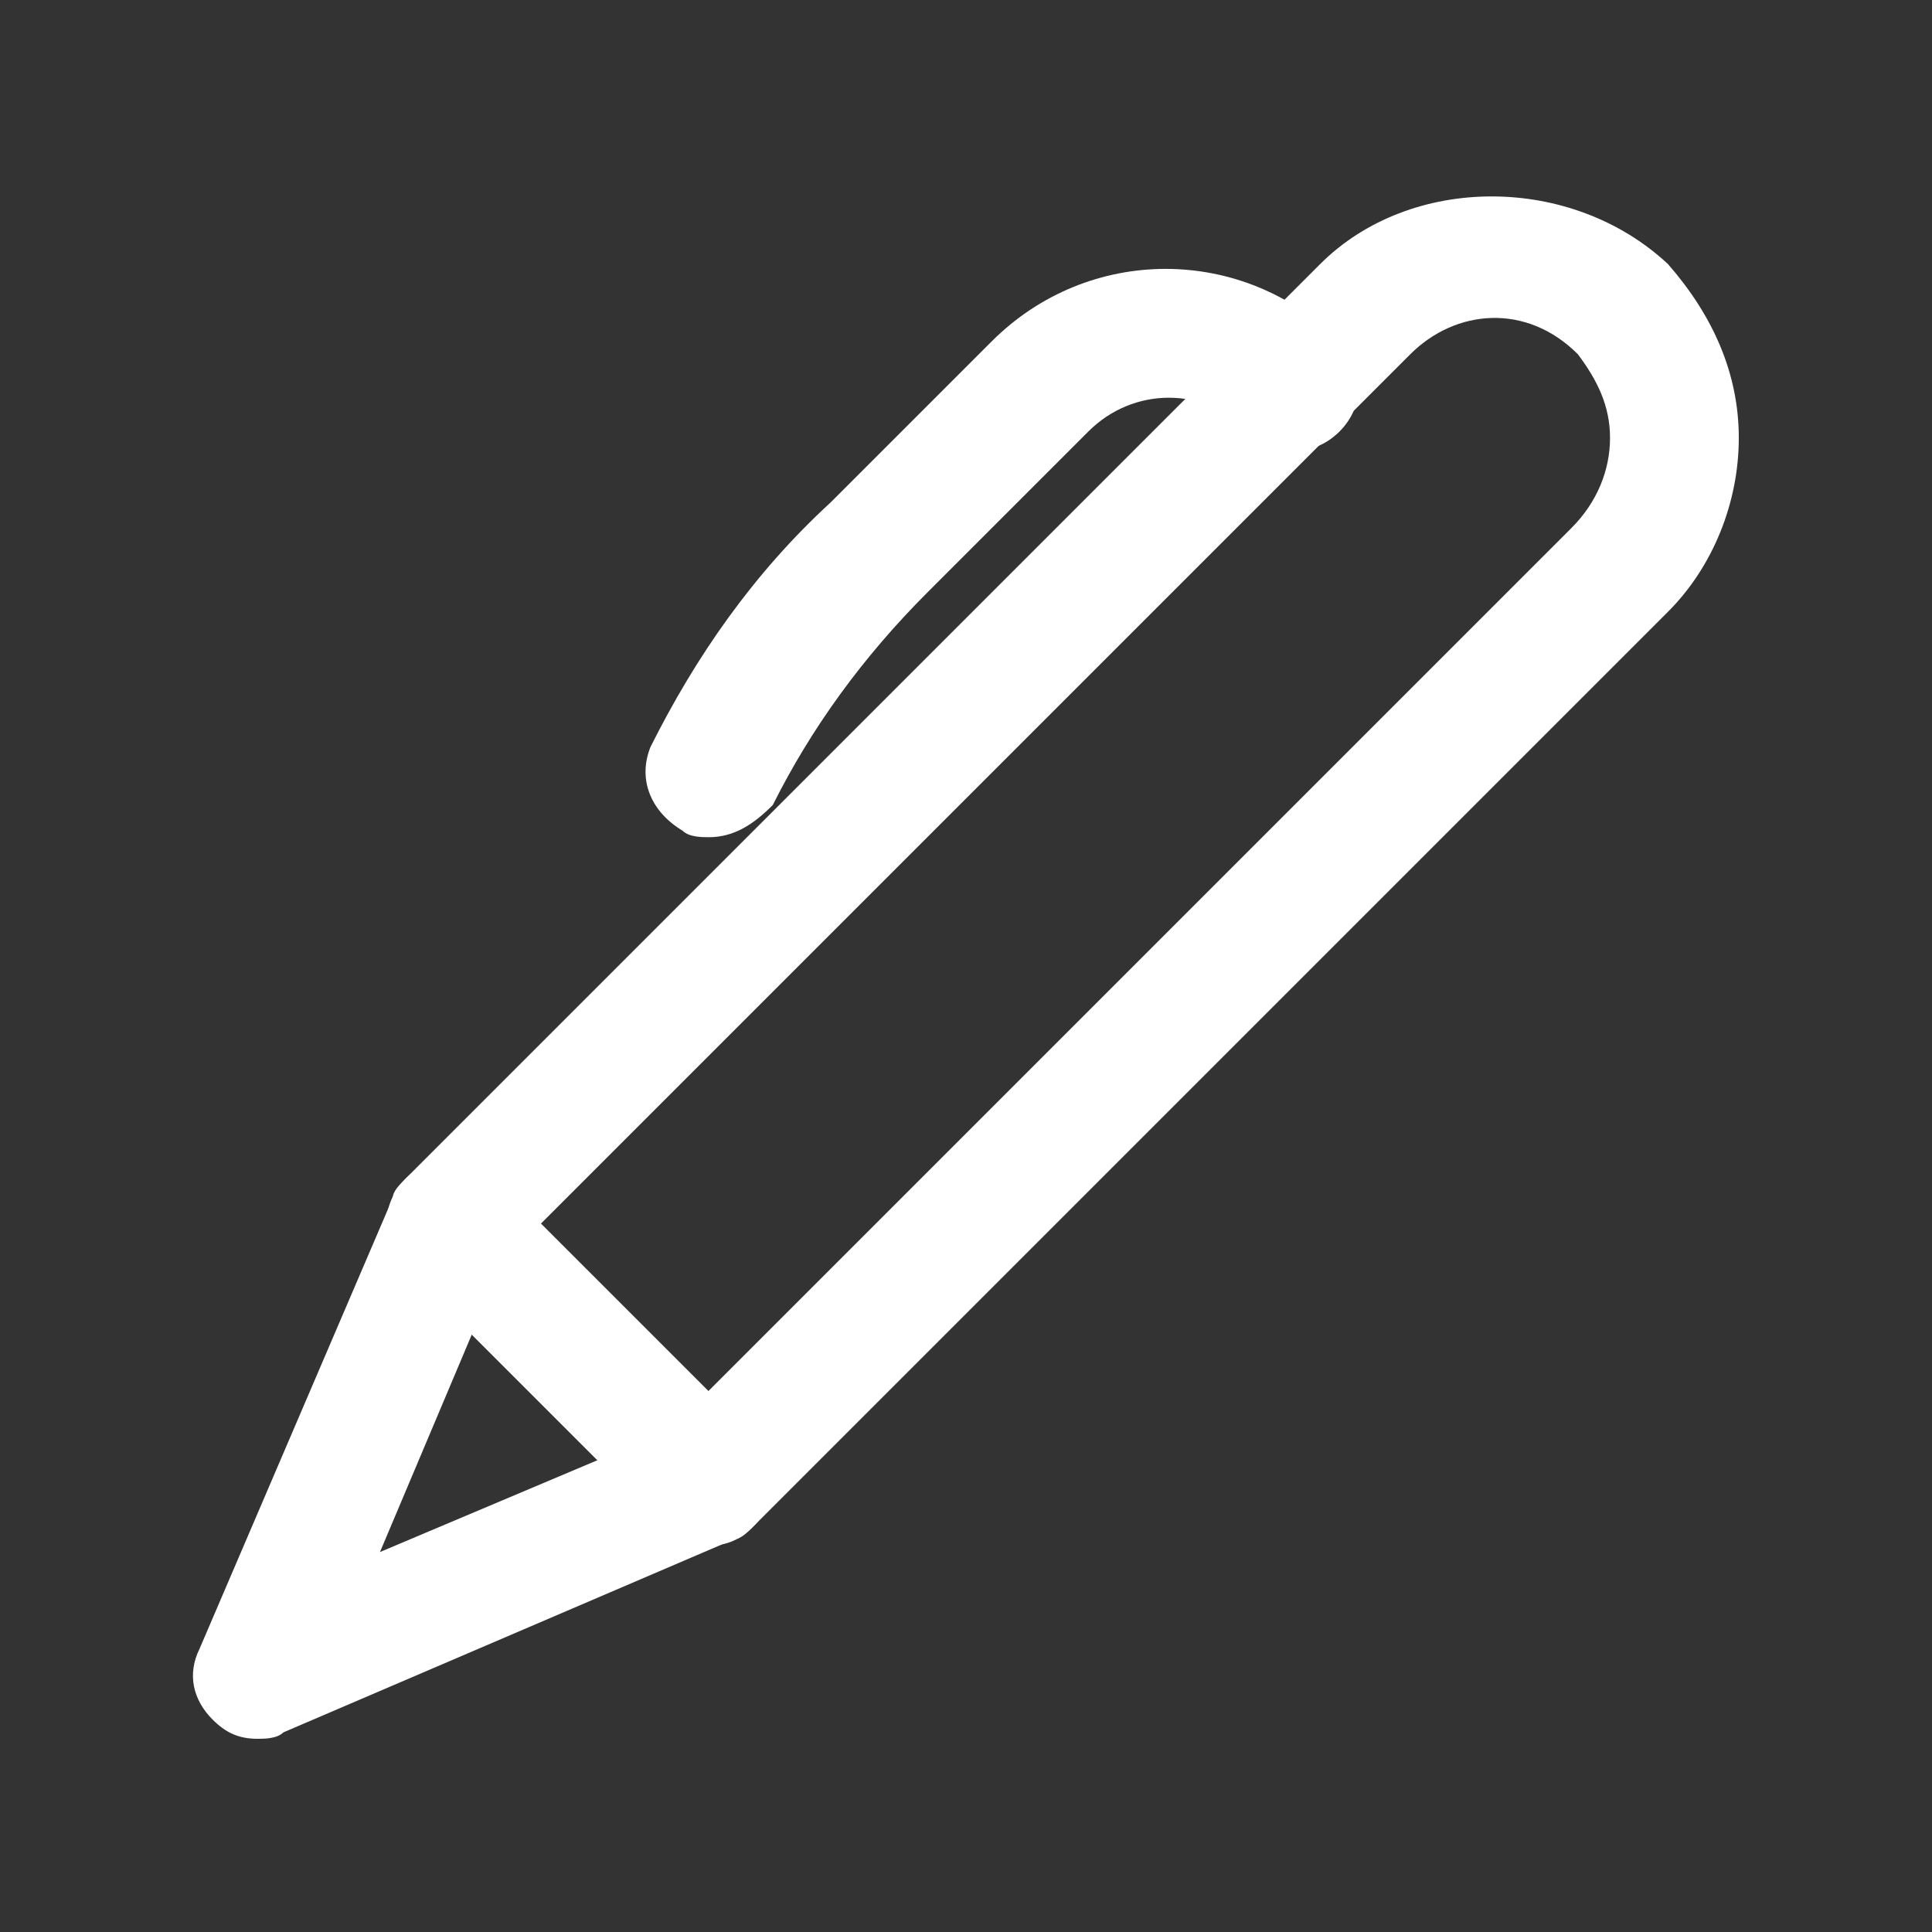 <!-- Generated by IcoMoon.io -->
<svg version="1.1" xmlns="http://www.w3.org/2000/svg" width="40" height="40" viewBox="0 0 40 40">
<rect x="0" y="0" width="40" height="40" fill="#333333" stroke="none"/>
<title>mi-pen</title>
<path fill="#fff" d="M5.333 36c-0.4 0-0.667-0.133-0.933-0.4-0.4-0.4-0.533-0.933-0.267-1.467l4-9.333c0-0.133 0.133-0.267 0.267-0.4l18.933-18.933c1.867-1.867 5.2-1.867 7.2 0 0.933 1.067 1.467 2.267 1.467 3.6s-0.533 2.667-1.467 3.6l-18.933 18.933c-0.133 0.133-0.267 0.267-0.4 0.267l-9.333 4c-0.133 0.133-0.4 0.133-0.533 0.133zM10.4 26.133l-2.533 6 6-2.533 18.667-18.667c0.533-0.533 0.8-1.2 0.8-1.867s-0.267-1.2-0.667-1.733c-1.067-1.067-2.533-0.933-3.467 0l-18.8 18.8z"></path>
<path fill="#fff" d="M14.667 32c-0.4 0-0.667-0.133-0.933-0.4l-5.333-5.333c-0.533-0.533-0.533-1.333 0-1.867s1.333-0.533 1.867 0l5.333 5.333c0.533 0.533 0.533 1.333 0 1.867-0.267 0.267-0.533 0.4-0.933 0.4z"></path>
<path fill="#fff" d="M14.667 17.333c-0.133 0-0.4 0-0.533-0.133-0.667-0.4-0.933-1.067-0.667-1.733 0.933-1.867 2.133-3.6 3.733-5.067l3.333-3.333c2-2 5.2-2 7.2 0 0.533 0.533 0.533 1.333 0 1.867s-1.333 0.533-1.867 0v0c-0.933-0.933-2.4-0.933-3.333 0l-3.333 3.333c-1.333 1.333-2.4 2.8-3.2 4.4-0.4 0.4-0.8 0.667-1.333 0.667z"></path>
</svg>
